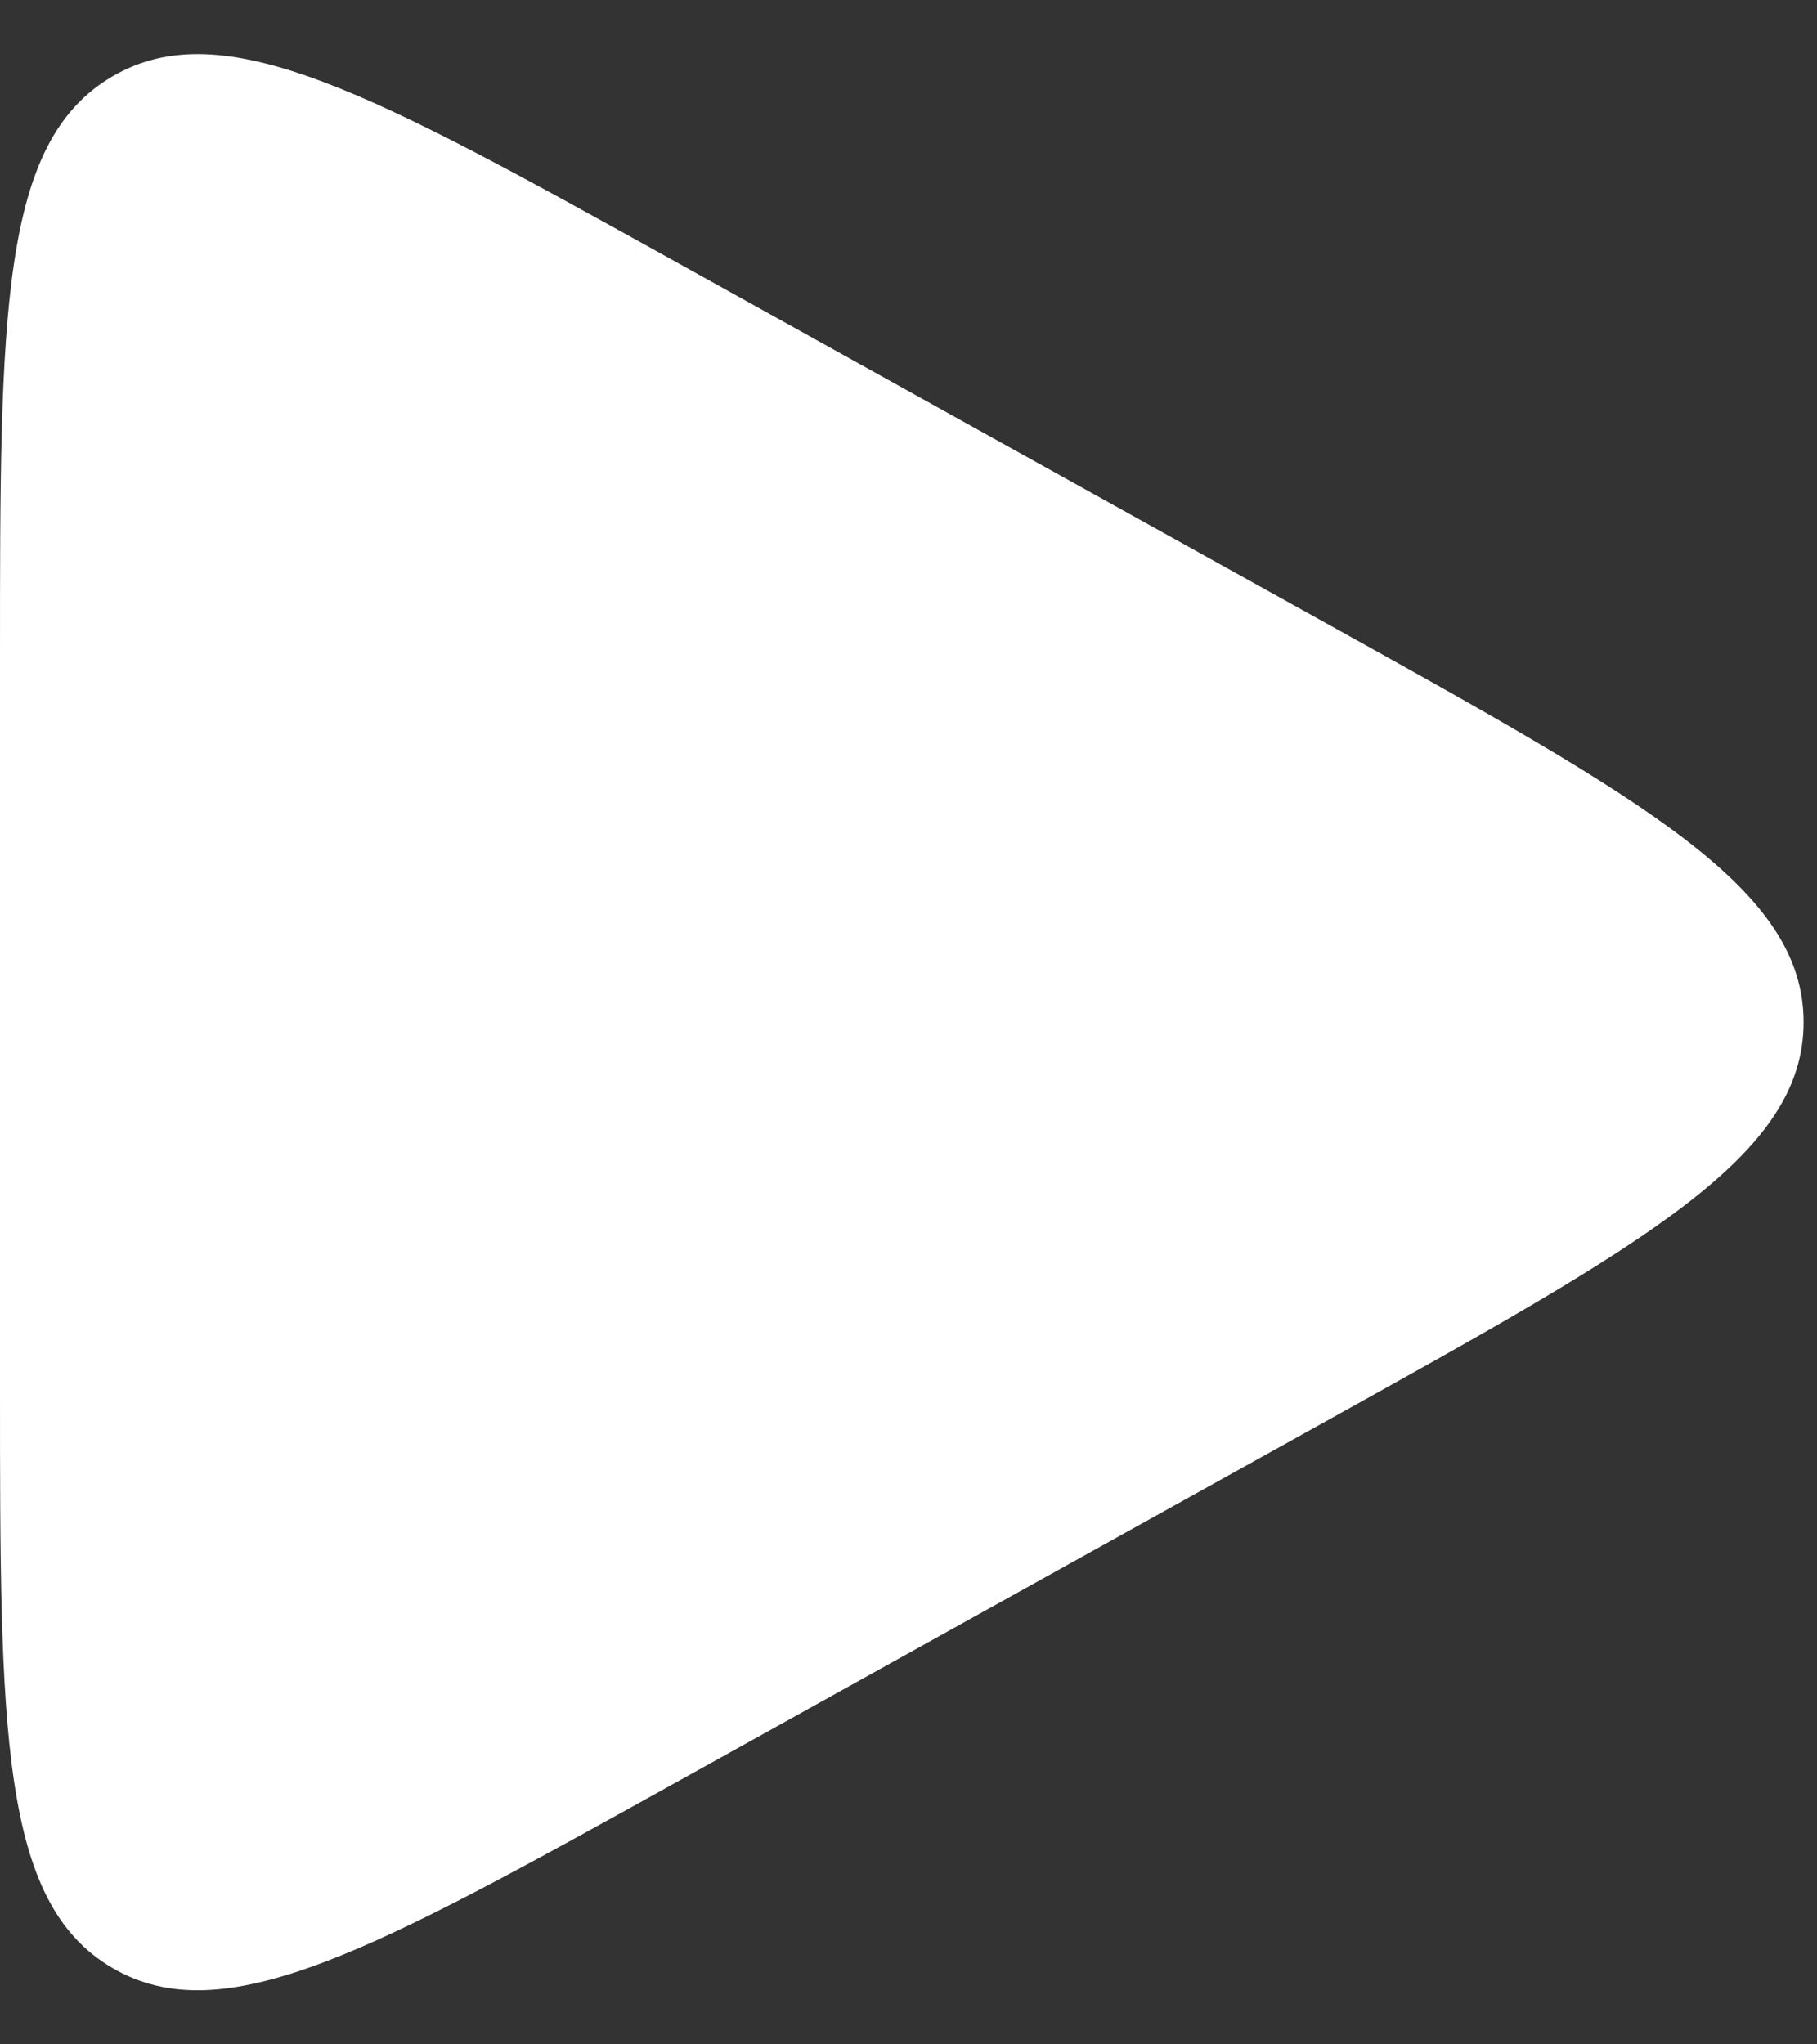 <svg width="16" height="18" viewBox="0 0 16 18" fill="none" xmlns="http://www.w3.org/2000/svg">
<rect x="0" y="0" width="16" height="18" fill="#333333" stroke="none"/>
<path d="M11.706 5.503C14.49 7.05 15.882 7.823 15.882 9C15.882 10.177 14.49 10.95 11.706 12.497L5.943 15.699C3.295 17.169 1.971 17.905 0.986 17.325C-7.75645e-07 16.745 -7.09455e-07 15.23 -5.77075e-07 12.202L-2.97153e-07 5.798C-1.64772e-07 2.77 -9.85824e-08 1.255 0.986 0.675C1.971 0.095 3.295 0.831 5.943 2.301L11.706 5.503Z" fill="white"/>
</svg>

